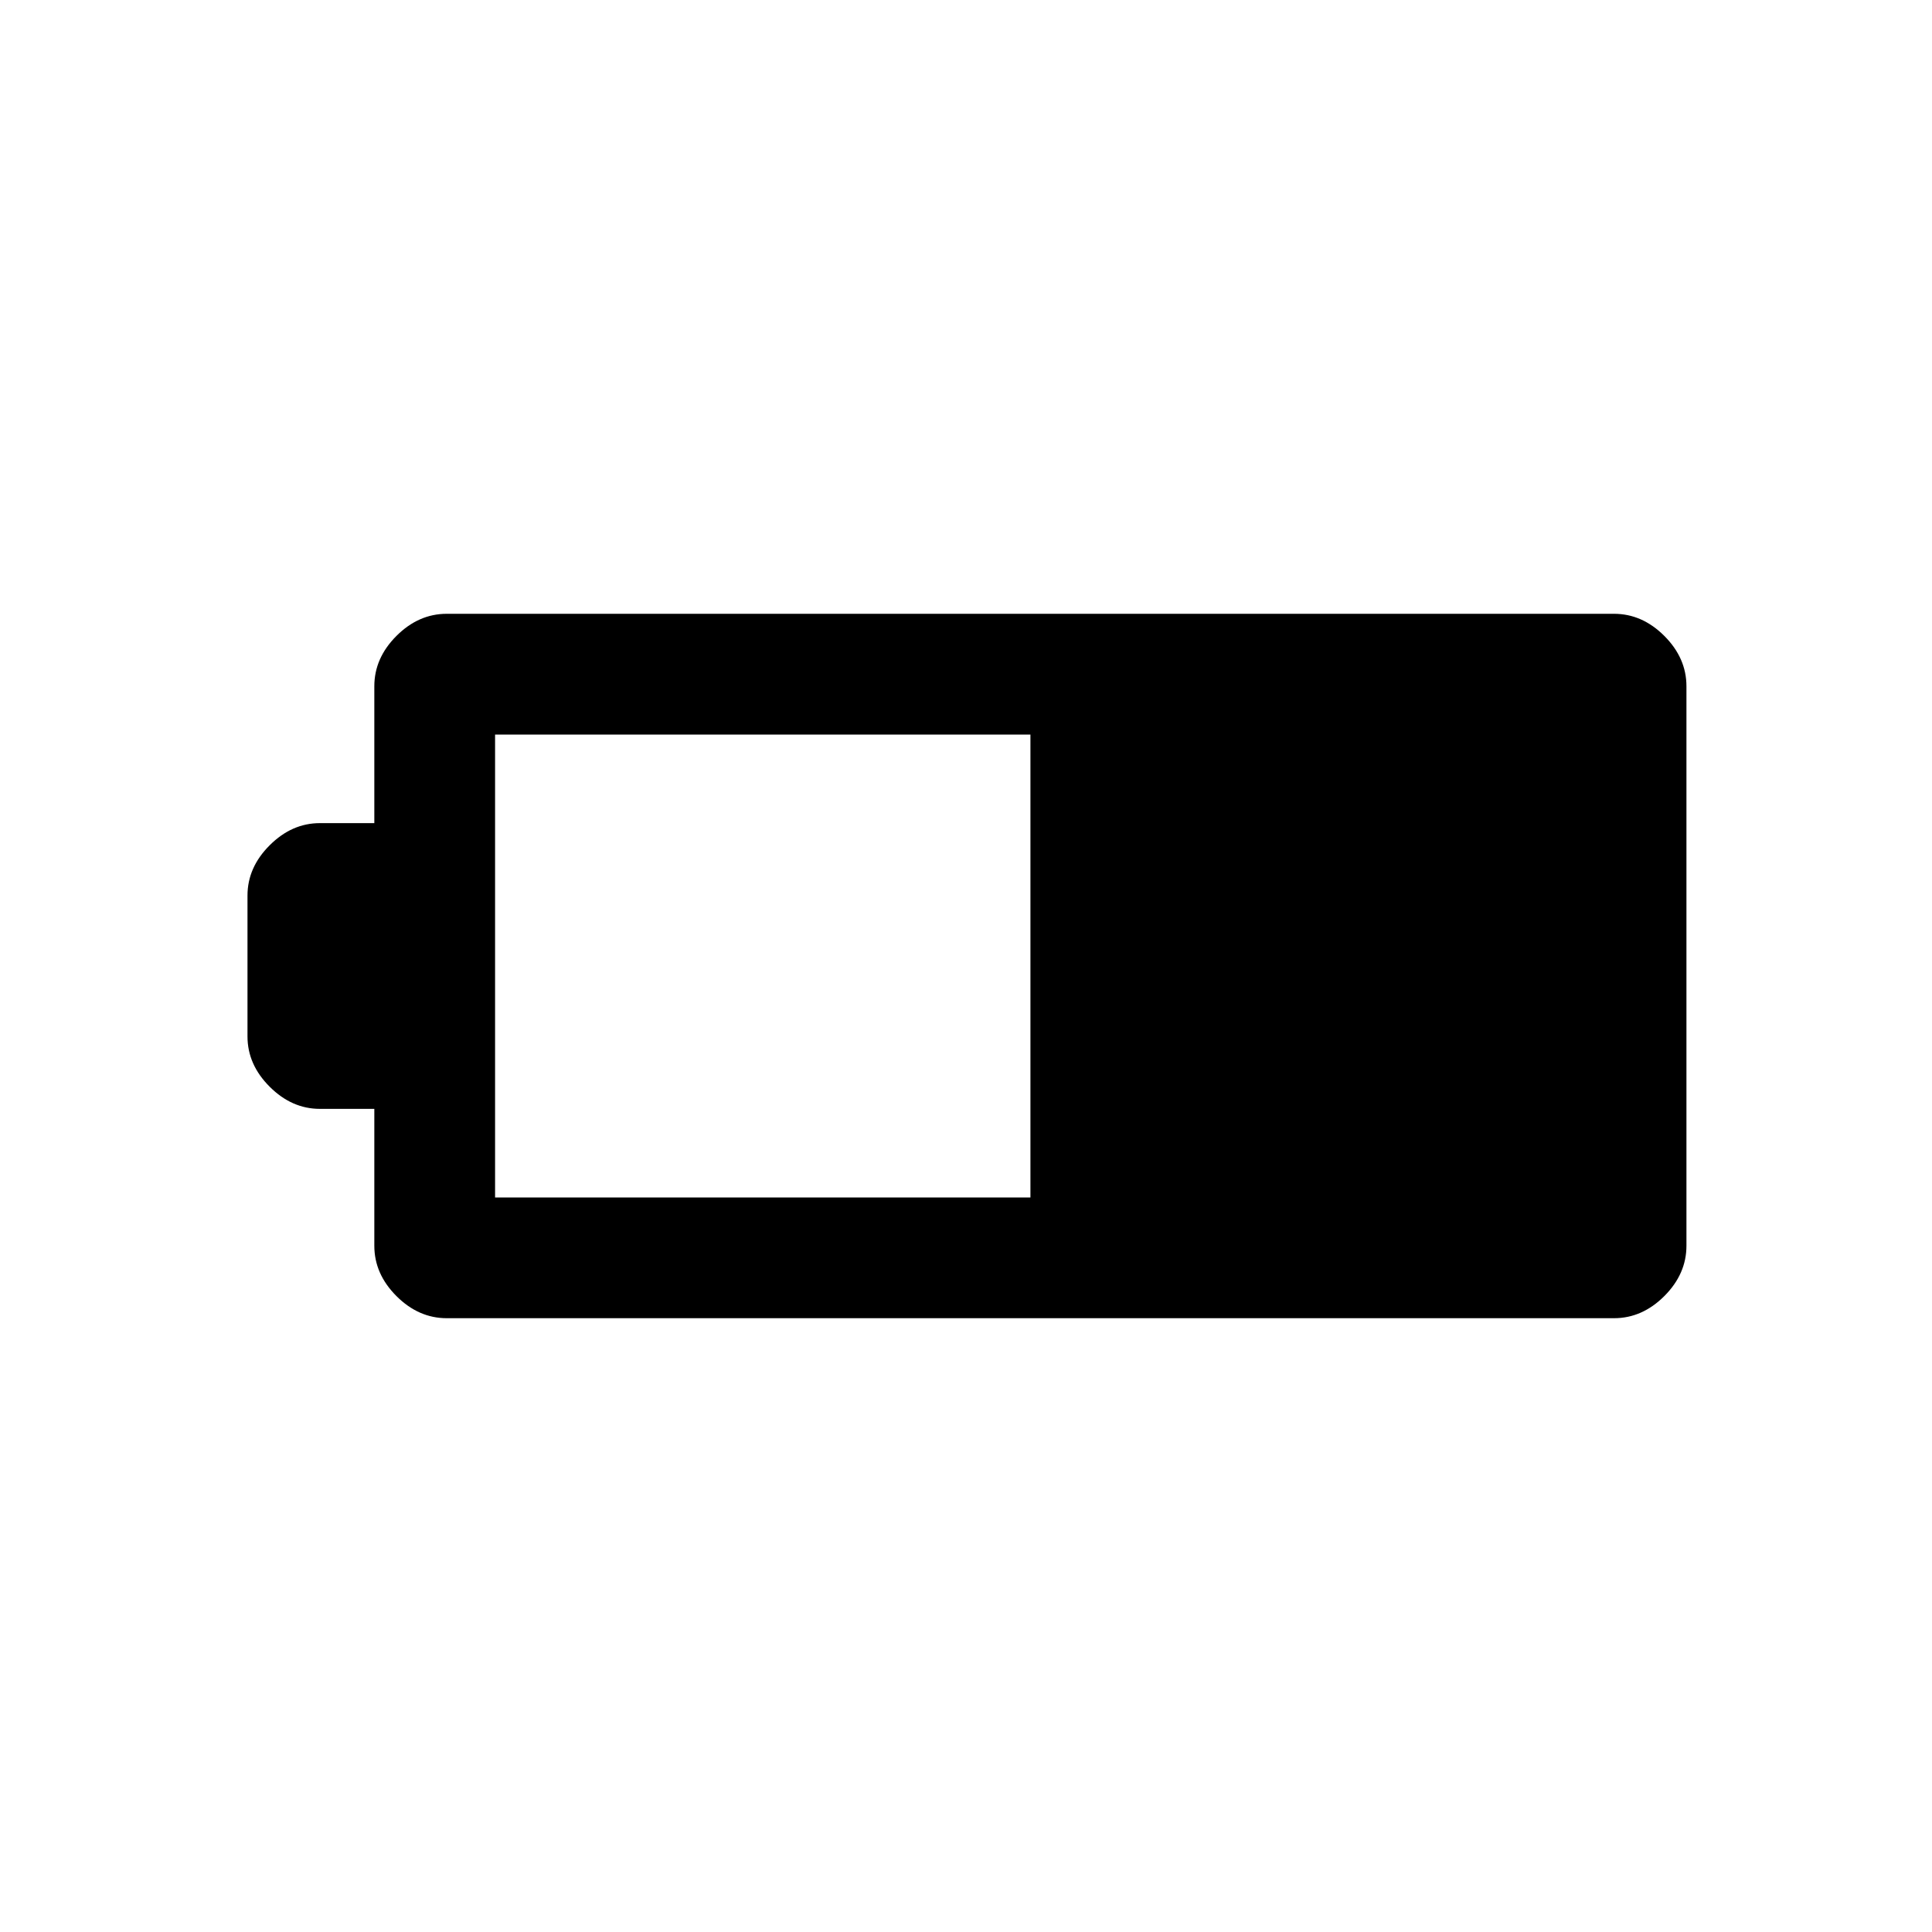 <svg xmlns="http://www.w3.org/2000/svg" height="20" width="20"><path d="M17.458 12.896q0 .292-.229.521-.229.229-.521.229H4.625q-.292 0-.521-.229-.229-.229-.229-.521v-1.417h-.563q-.291 0-.52-.229-.23-.229-.23-.521V9.271q0-.292.23-.521.229-.229.52-.229h.563V7.104q0-.292.229-.521.229-.229.521-.229h12.083q.292 0 .521.229.229.229.229.521Zm-6.791-.5V7.604H5.125v4.792Z"/></svg>